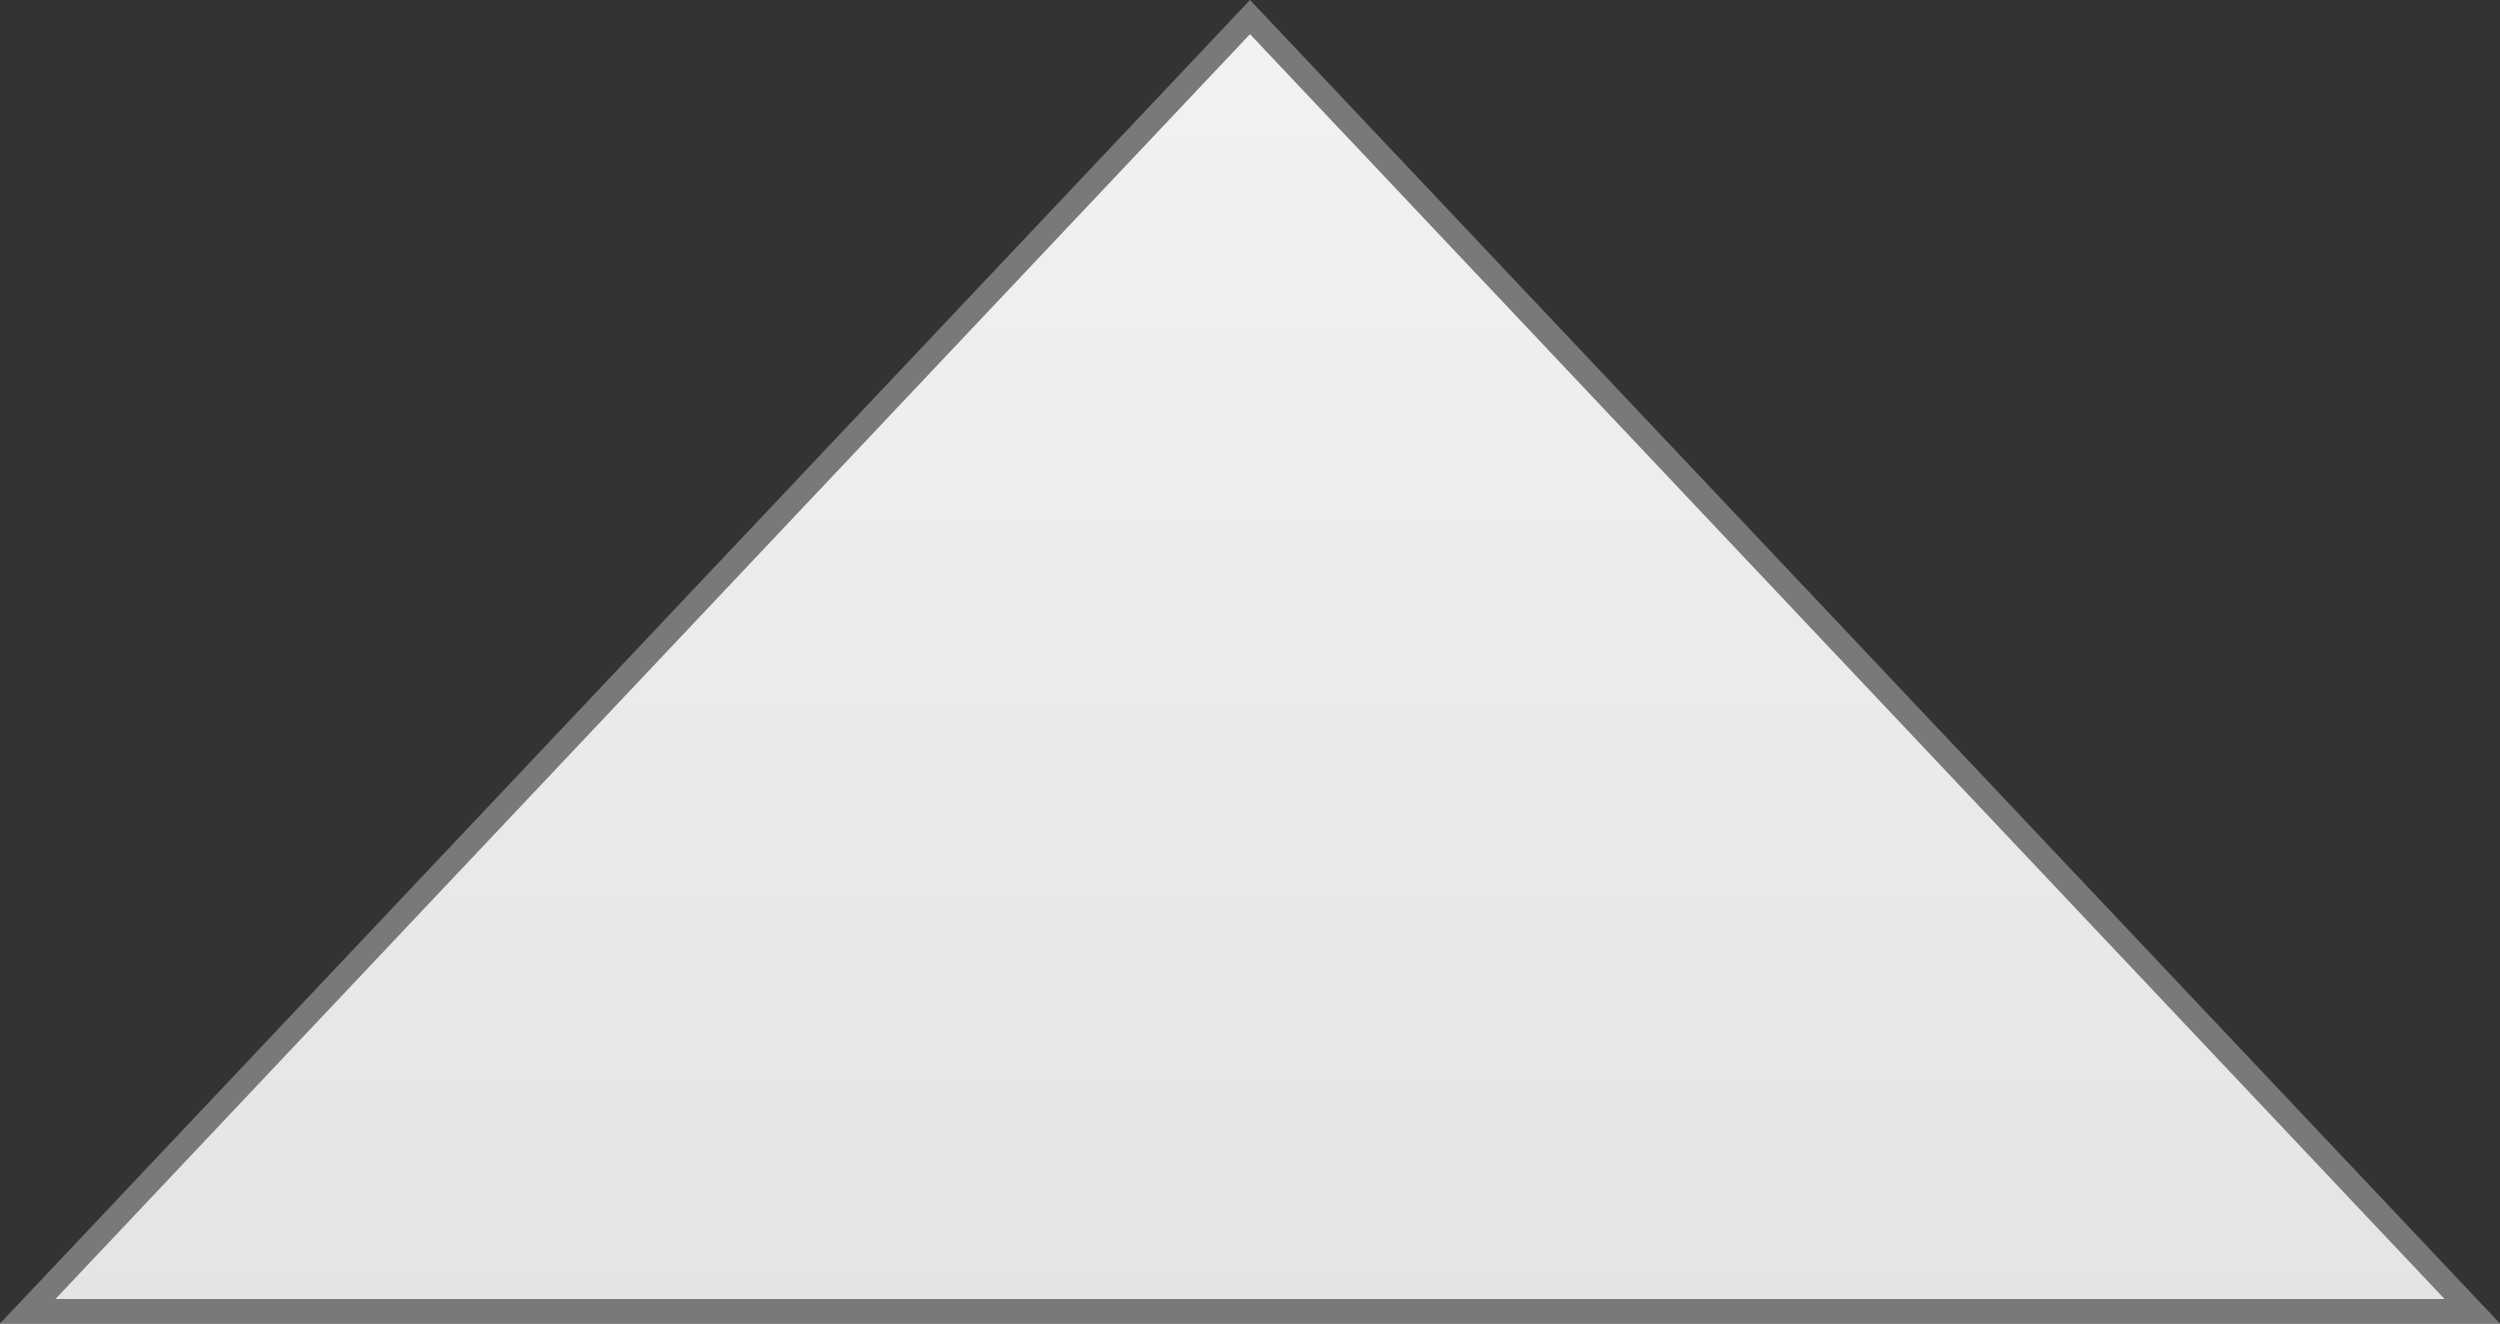 ﻿<?xml version="1.0" encoding="utf-8"?>
<svg version="1.1" xmlns:xlink="http://www.w3.org/1999/xlink" width="102px" height="54px" xmlns="http://www.w3.org/2000/svg">
  <rect width="100%" height="100%" fill="#333333" stroke="none"/>
  <defs>
    <linearGradient gradientUnits="userSpaceOnUse" x1="56" y1="306" x2="56" y2="360" id="LinearGradient21">
      <stop id="Stop22" stop-color="#ffffff" offset="0" />
      <stop id="Stop23" stop-color="#f2f2f2" offset="0" />
      <stop id="Stop24" stop-color="#e4e4e4" offset="1" />
      <stop id="Stop25" stop-color="#ffffff" offset="1" />
    </linearGradient>
  </defs>
  <g transform="matrix(1 0 0 1 -5 -306 )">
    <path d="M 6.131 359.5  L 56 306.697  L 105.869 359.5  L 6.131 359.5  Z " fill-rule="nonzero" fill="url(#LinearGradient21)" stroke="none" />
    <path d="M 5 360  L 56 306  L 107 360  L 5 360  Z M 56 307.394  L 7.261 359  L 104.739 359  L 56 307.394  Z " fill-rule="nonzero" fill="#797979" stroke="none" />
  </g>
</svg>